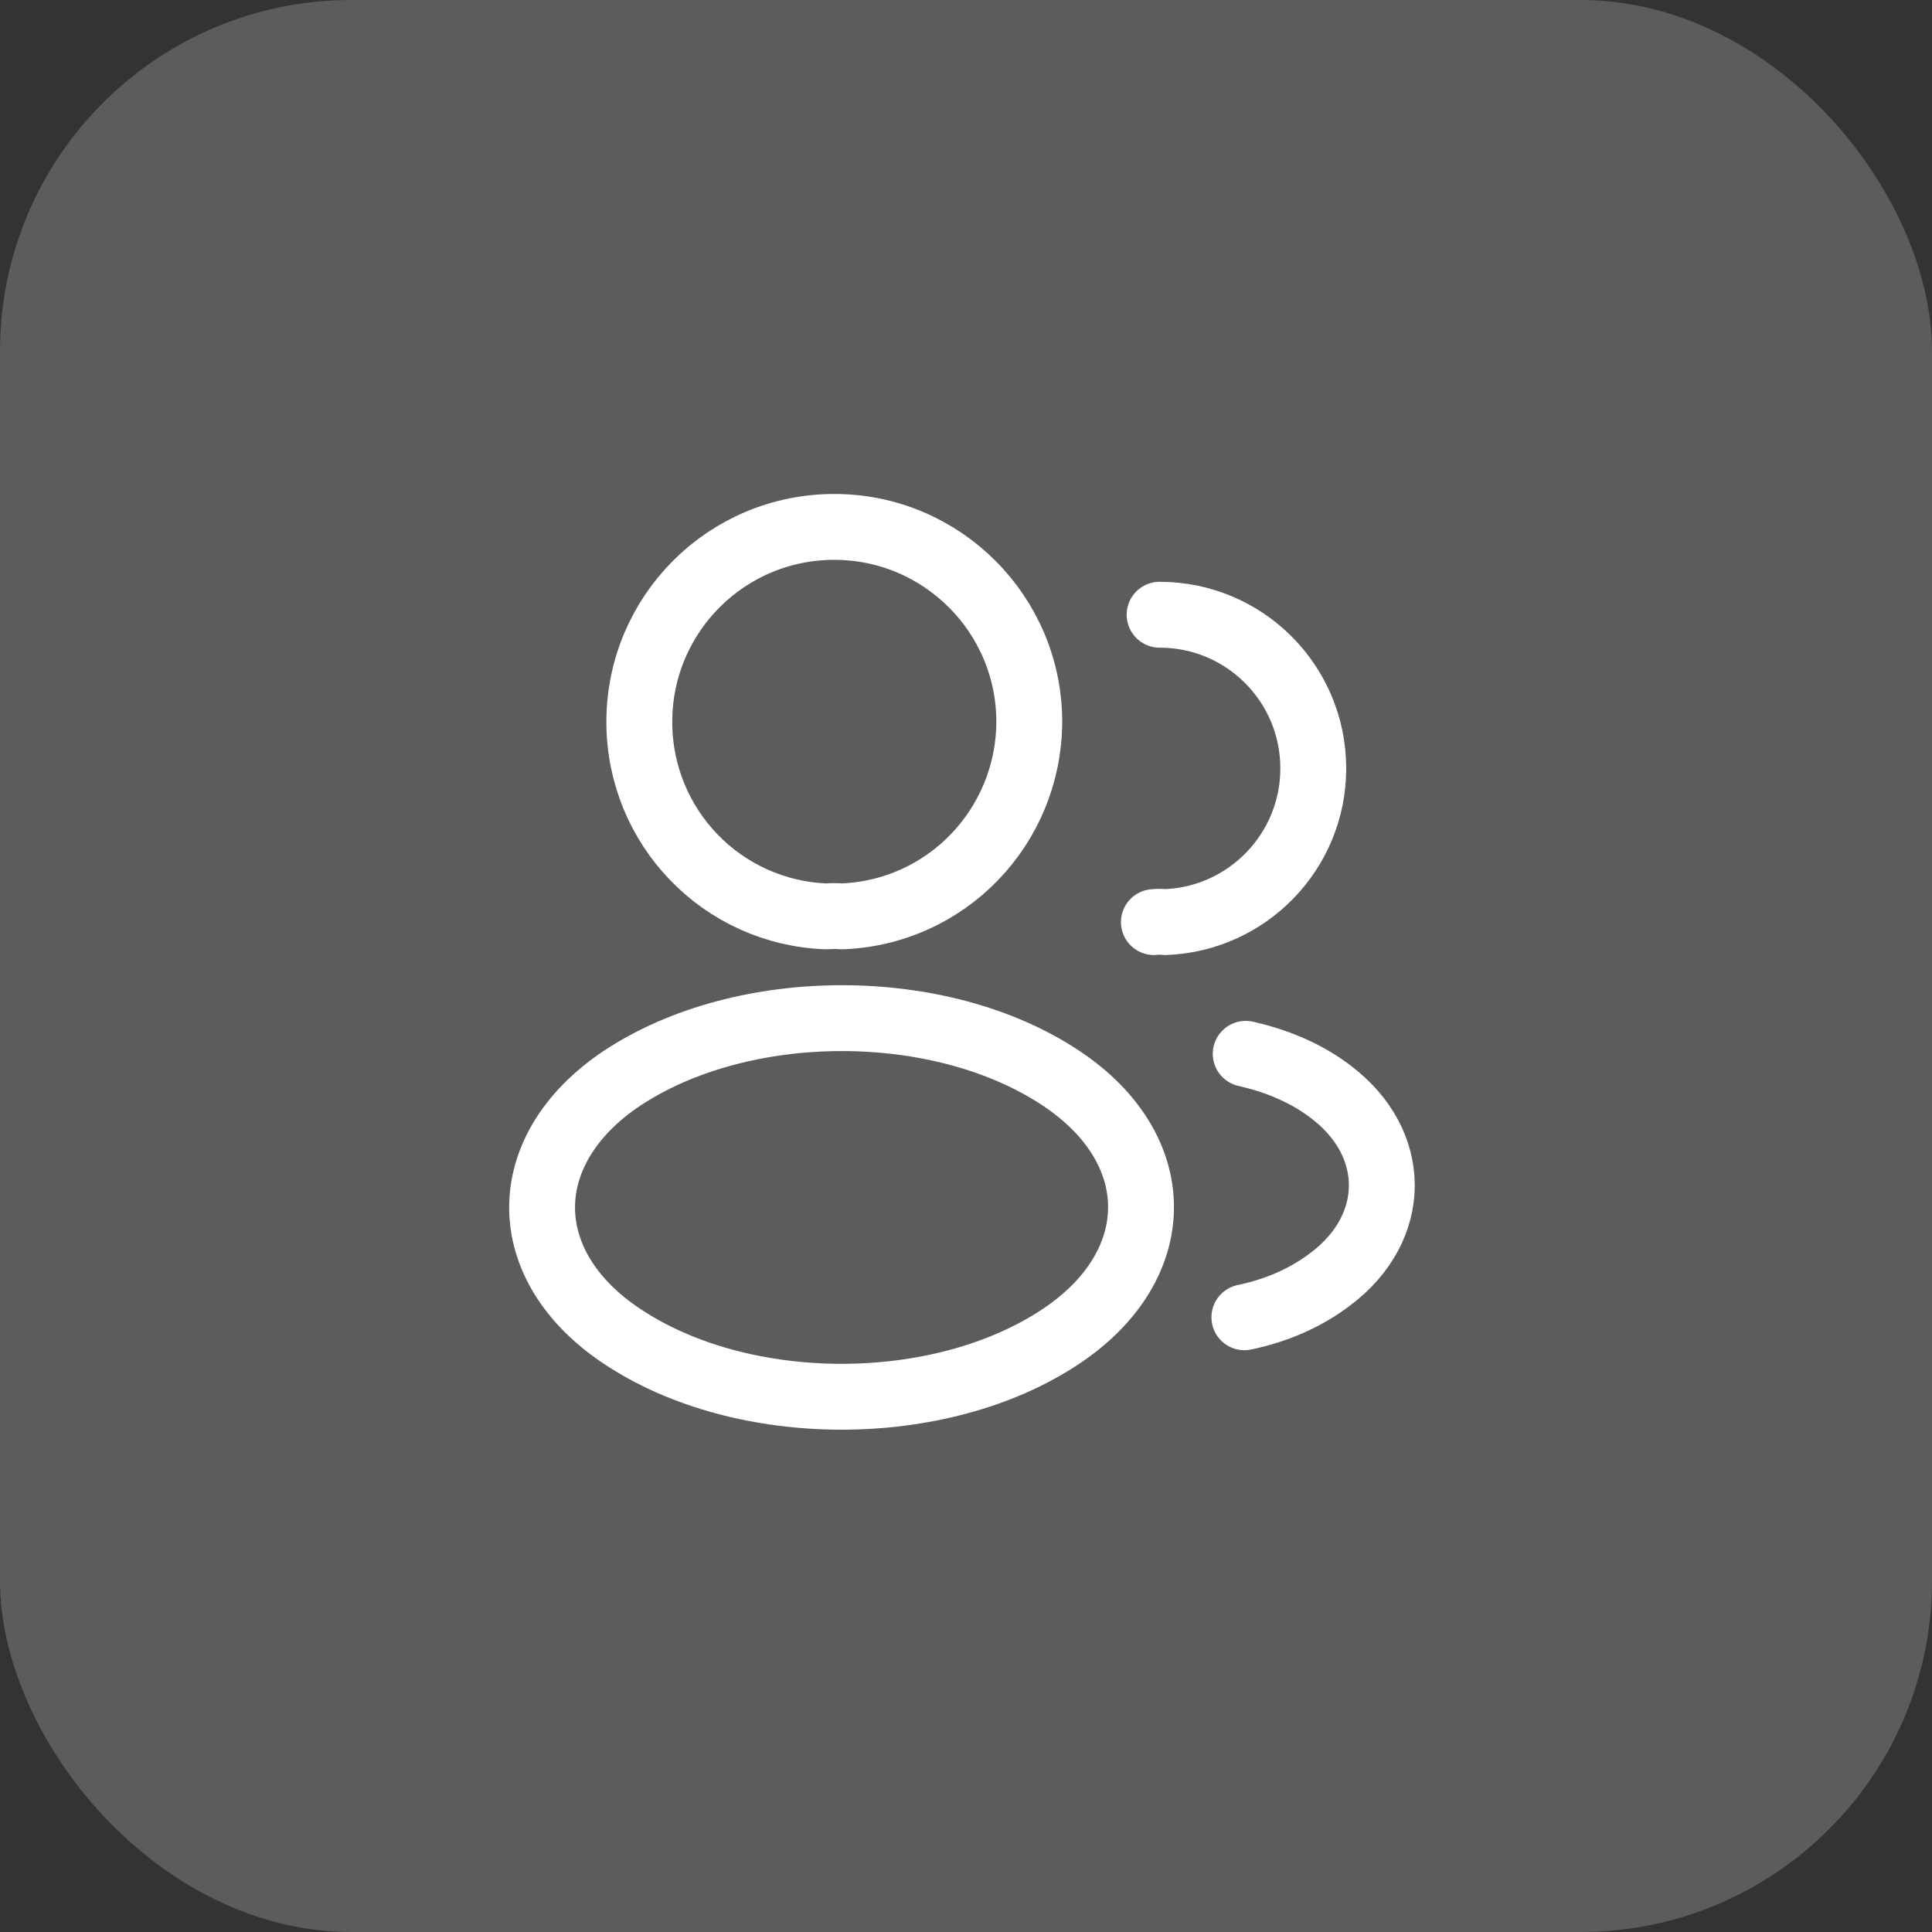 <svg width="44" height="44" viewBox="0 0 44 44" fill="none" xmlns="http://www.w3.org/2000/svg">
<rect x="0" y="0" width="44" height="44" fill="#333333" stroke="none"/>
<rect width="44" height="44" rx="8" fill="white" fill-opacity="0.2"/>
<path d="M19.16 20.87C19.061 20.86 18.941 20.86 18.831 20.87C16.451 20.79 14.56 18.84 14.56 16.44C14.56 13.99 16.541 12 19 12C21.451 12 23.441 13.99 23.441 16.44C23.43 18.84 21.541 20.79 19.16 20.87Z" stroke="white" stroke-width="1.5" stroke-linecap="round" stroke-linejoin="round"/>
<path d="M26.409 14C28.349 14 29.909 15.57 29.909 17.5C29.909 19.39 28.409 20.93 26.539 21C26.459 20.99 26.369 20.99 26.279 21" stroke="white" stroke-width="1.5" stroke-linecap="round" stroke-linejoin="round"/>
<path d="M14.161 24.56C11.741 26.18 11.741 28.82 14.161 30.43C16.911 32.27 21.421 32.27 24.171 30.43C26.591 28.81 26.591 26.17 24.171 24.56C21.431 22.73 16.921 22.73 14.161 24.56Z" stroke="white" stroke-width="1.5" stroke-linecap="round" stroke-linejoin="round"/>
<path d="M28.34 30C29.06 29.85 29.74 29.56 30.3 29.13C31.86 27.96 31.86 26.03 30.3 24.86C29.75 24.44 29.08 24.16 28.37 24" stroke="white" stroke-width="1.5" stroke-linecap="round" stroke-linejoin="round"/>
</svg>
